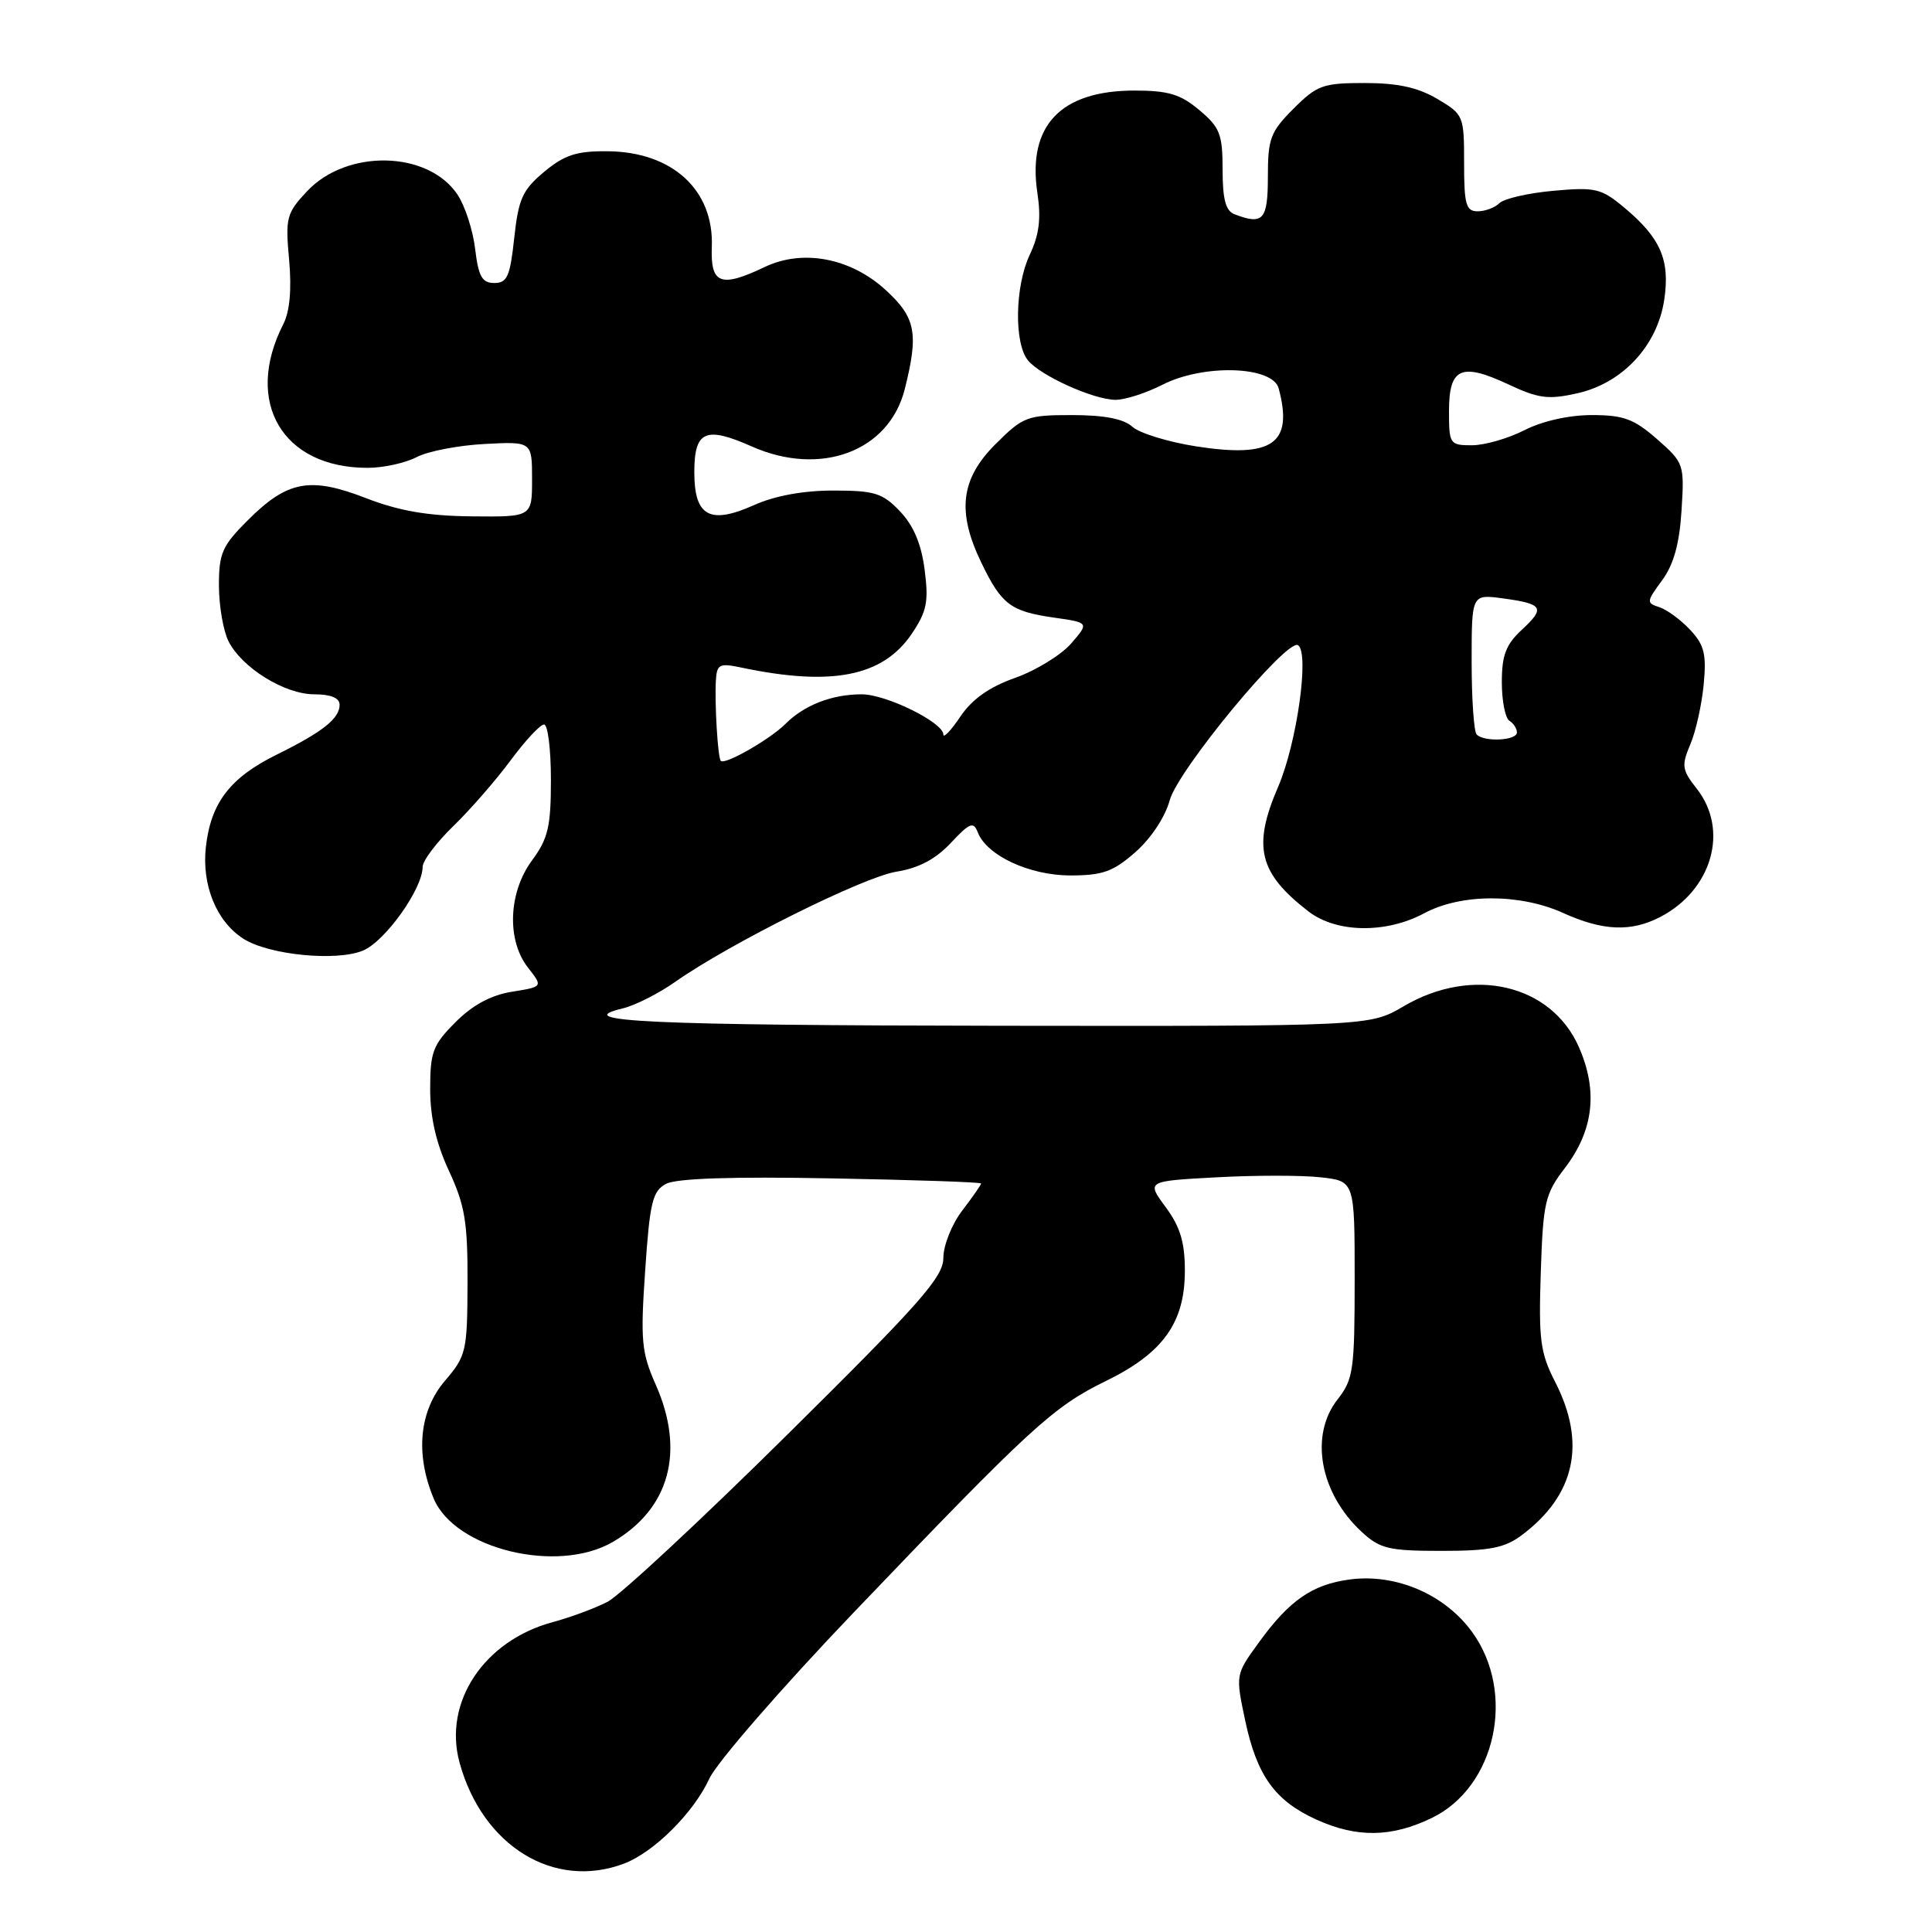<?xml version="1.0" encoding="UTF-8" standalone="no"?>
<!DOCTYPE svg PUBLIC "-//W3C//DTD SVG 1.1//EN" "http://www.w3.org/Graphics/SVG/1.1/DTD/svg11.dtd" >
<svg xmlns="http://www.w3.org/2000/svg" xmlns:xlink="http://www.w3.org/1999/xlink" version="1.1" viewBox="0 0 256 256">
 <g >
 <path fill="currentColor"
d=" M 82.68 246.94 C 86.65 245.44 91.93 240.18 94.00 235.66 C 94.97 233.55 103.57 223.65 113.12 213.66 C 136.58 189.13 139.55 186.40 146.50 183.01 C 154.11 179.30 157.00 175.27 157.00 168.38 C 157.00 164.60 156.38 162.55 154.45 159.94 C 151.91 156.50 151.91 156.50 161.20 156.00 C 166.32 155.72 172.53 155.72 175.00 156.00 C 179.50 156.50 179.50 156.50 179.50 169.53 C 179.50 181.52 179.32 182.78 177.25 185.41 C 173.48 190.20 174.88 197.85 180.45 203.00 C 182.86 205.22 184.03 205.50 191.01 205.50 C 197.37 205.50 199.37 205.11 201.61 203.44 C 208.72 198.13 210.23 191.24 206.07 183.12 C 204.09 179.26 203.87 177.54 204.16 168.62 C 204.47 159.30 204.72 158.21 207.34 154.79 C 211.17 149.79 211.77 144.54 209.20 138.72 C 205.52 130.40 195.10 127.98 186.00 133.33 C 181.50 135.98 181.50 135.98 132.50 135.92 C 86.07 135.86 75.26 135.36 82.54 133.61 C 84.17 133.22 87.30 131.63 89.50 130.08 C 96.72 125.01 114.41 116.20 118.79 115.50 C 121.74 115.03 123.98 113.84 125.99 111.69 C 128.48 109.03 128.99 108.82 129.55 110.27 C 130.74 113.36 136.40 116.00 141.83 116.00 C 146.10 116.00 147.50 115.50 150.45 112.91 C 152.51 111.10 154.39 108.25 154.99 106.05 C 156.07 102.03 170.51 84.58 171.99 85.49 C 173.54 86.45 171.85 98.49 169.35 104.28 C 165.94 112.19 166.80 115.69 173.38 120.77 C 177.09 123.63 183.65 123.73 188.74 121.00 C 193.61 118.39 201.41 118.38 207.14 120.98 C 212.37 123.35 216.11 123.51 219.96 121.52 C 226.86 117.95 229.14 109.99 224.83 104.51 C 222.87 102.02 222.78 101.45 223.98 98.62 C 224.71 96.91 225.50 93.33 225.75 90.67 C 226.13 86.66 225.82 85.44 223.94 83.44 C 222.70 82.12 220.86 80.77 219.86 80.45 C 218.14 79.91 218.16 79.71 220.22 76.92 C 221.76 74.83 222.53 72.11 222.81 67.67 C 223.20 61.50 223.14 61.33 219.57 58.19 C 216.51 55.51 215.13 55.00 210.93 55.00 C 207.89 55.00 204.37 55.79 202.00 57.00 C 199.84 58.10 196.71 59.00 195.04 59.00 C 192.10 59.00 192.00 58.85 192.00 54.47 C 192.00 48.73 193.61 48.01 199.84 50.92 C 203.86 52.81 205.15 52.98 209.01 52.11 C 215.00 50.77 219.61 45.81 220.52 39.72 C 221.31 34.45 220.04 31.52 215.20 27.49 C 212.17 24.96 211.39 24.78 205.83 25.28 C 202.50 25.58 199.28 26.32 198.68 26.92 C 198.09 27.51 196.79 28.00 195.80 28.00 C 194.25 28.00 194.00 27.10 194.00 21.60 C 194.00 15.32 193.93 15.16 190.44 13.10 C 187.89 11.59 185.18 11.00 180.84 11.00 C 175.30 11.00 174.52 11.28 171.40 14.40 C 168.34 17.46 168.00 18.36 168.00 23.40 C 168.00 29.15 167.38 29.85 163.58 28.39 C 162.41 27.95 162.00 26.40 162.00 22.48 C 162.00 17.79 161.65 16.88 158.92 14.59 C 156.43 12.49 154.81 12.00 150.33 12.00 C 140.53 12.00 136.12 16.65 137.46 25.57 C 137.97 28.96 137.70 31.11 136.45 33.75 C 134.48 37.90 134.35 45.51 136.22 47.76 C 137.90 49.80 144.89 52.95 147.79 52.98 C 149.05 52.99 151.86 52.09 154.03 50.98 C 159.48 48.20 168.63 48.49 169.43 51.46 C 171.39 58.79 168.65 60.72 158.52 59.15 C 154.80 58.57 150.99 57.40 150.05 56.55 C 148.89 55.50 146.33 55.00 142.05 55.00 C 136.08 55.00 135.57 55.20 131.88 58.88 C 127.28 63.49 126.77 67.83 130.05 74.60 C 132.71 80.10 133.92 81.01 139.61 81.83 C 144.33 82.50 144.33 82.50 141.92 85.28 C 140.59 86.80 137.25 88.85 134.51 89.82 C 131.09 91.03 128.81 92.64 127.26 94.94 C 126.02 96.79 125.00 97.86 125.00 97.33 C 125.00 95.73 117.43 92.00 114.18 92.00 C 110.24 92.00 106.58 93.42 104.09 95.91 C 102.04 97.96 96.05 101.39 95.51 100.82 C 95.11 100.41 94.68 93.21 94.86 90.14 C 94.99 88.01 95.33 87.84 98.25 88.46 C 110.21 90.98 116.98 89.64 120.80 84.00 C 122.81 81.02 123.07 79.75 122.52 75.50 C 122.08 72.07 121.05 69.64 119.25 67.75 C 116.94 65.33 115.89 65.00 110.42 65.00 C 106.45 65.00 102.67 65.69 99.91 66.93 C 94.05 69.55 92.00 68.42 92.00 62.57 C 92.00 57.09 93.47 56.43 99.62 59.16 C 108.75 63.20 117.80 59.81 119.88 51.58 C 121.75 44.15 121.35 42.09 117.35 38.42 C 112.72 34.18 106.38 32.97 101.35 35.37 C 95.49 38.17 94.13 37.65 94.32 32.72 C 94.61 25.16 89.08 20.10 80.46 20.04 C 76.39 20.01 74.79 20.53 72.10 22.77 C 69.23 25.17 68.70 26.35 68.14 31.52 C 67.59 36.62 67.21 37.50 65.50 37.50 C 63.88 37.50 63.40 36.65 62.96 33.00 C 62.67 30.52 61.62 27.29 60.63 25.80 C 56.74 19.95 45.94 19.71 40.67 25.36 C 37.96 28.25 37.80 28.87 38.31 34.43 C 38.66 38.35 38.40 41.27 37.54 42.95 C 32.28 53.26 37.41 62.01 48.72 61.99 C 50.80 61.99 53.72 61.35 55.21 60.57 C 56.70 59.79 60.75 59.01 64.21 58.83 C 70.50 58.50 70.50 58.50 70.50 63.50 C 70.50 68.50 70.50 68.50 62.50 68.42 C 56.66 68.36 52.88 67.70 48.48 66.00 C 41.08 63.13 38.07 63.69 32.82 68.95 C 29.43 72.33 29.00 73.32 29.01 77.63 C 29.02 80.31 29.59 83.61 30.28 84.97 C 32.06 88.50 37.73 92.00 41.65 92.00 C 43.83 92.00 45.00 92.48 45.00 93.38 C 45.00 95.21 42.77 96.98 36.65 100.00 C 30.48 103.05 27.94 106.37 27.28 112.22 C 26.71 117.28 28.69 122.13 32.27 124.40 C 35.65 126.54 44.56 127.42 48.09 125.96 C 51.03 124.74 56.00 117.78 56.00 114.87 C 56.00 114.06 57.83 111.63 60.08 109.45 C 62.32 107.28 65.73 103.36 67.66 100.75 C 69.59 98.14 71.58 96.00 72.09 96.00 C 72.59 96.00 73.00 99.29 73.00 103.31 C 73.00 109.53 72.63 111.11 70.50 114.00 C 67.35 118.27 67.12 124.61 69.98 128.24 C 71.95 130.75 71.95 130.75 67.84 131.41 C 65.07 131.85 62.63 133.17 60.37 135.43 C 57.36 138.44 57.00 139.39 57.00 144.30 C 57.00 148.06 57.79 151.49 59.49 155.15 C 61.60 159.69 61.98 161.93 61.95 170.00 C 61.92 179.06 61.78 179.66 58.96 182.96 C 55.55 186.95 55.00 192.67 57.47 198.57 C 60.27 205.28 73.90 208.58 81.21 204.31 C 88.73 199.92 90.80 192.32 86.89 183.48 C 85.00 179.21 84.85 177.64 85.49 168.34 C 86.10 159.31 86.46 157.82 88.25 156.87 C 89.61 156.14 96.97 155.89 110.15 156.14 C 121.06 156.34 130.00 156.64 130.00 156.82 C 130.00 156.99 128.88 158.61 127.50 160.41 C 126.12 162.21 125.00 165.03 125.00 166.67 C 125.00 169.21 122.01 172.61 104.25 190.17 C 92.84 201.46 82.15 211.40 80.50 212.25 C 78.85 213.10 75.58 214.31 73.24 214.94 C 64.13 217.39 58.71 225.56 60.89 233.54 C 63.92 244.61 73.40 250.44 82.68 246.94 Z  M 189.72 240.89 C 198.21 236.78 200.92 224.33 195.07 216.26 C 191.45 211.26 184.97 208.47 178.84 209.29 C 173.86 209.96 170.83 212.06 166.75 217.71 C 163.71 221.90 163.71 221.92 165.00 228.01 C 166.55 235.29 168.94 238.61 174.42 241.10 C 179.78 243.54 184.39 243.47 189.72 240.89 Z  M 195.67 97.33 C 195.30 96.97 195.00 92.63 195.00 87.70 C 195.00 78.74 195.00 78.74 199.08 79.28 C 204.48 80.01 204.80 80.53 201.66 83.44 C 199.54 85.40 199.00 86.82 199.00 90.39 C 199.00 92.86 199.45 95.16 200.00 95.50 C 200.55 95.84 201.00 96.54 201.00 97.06 C 201.00 98.13 196.68 98.35 195.67 97.33 Z "/>
</g>
</svg>